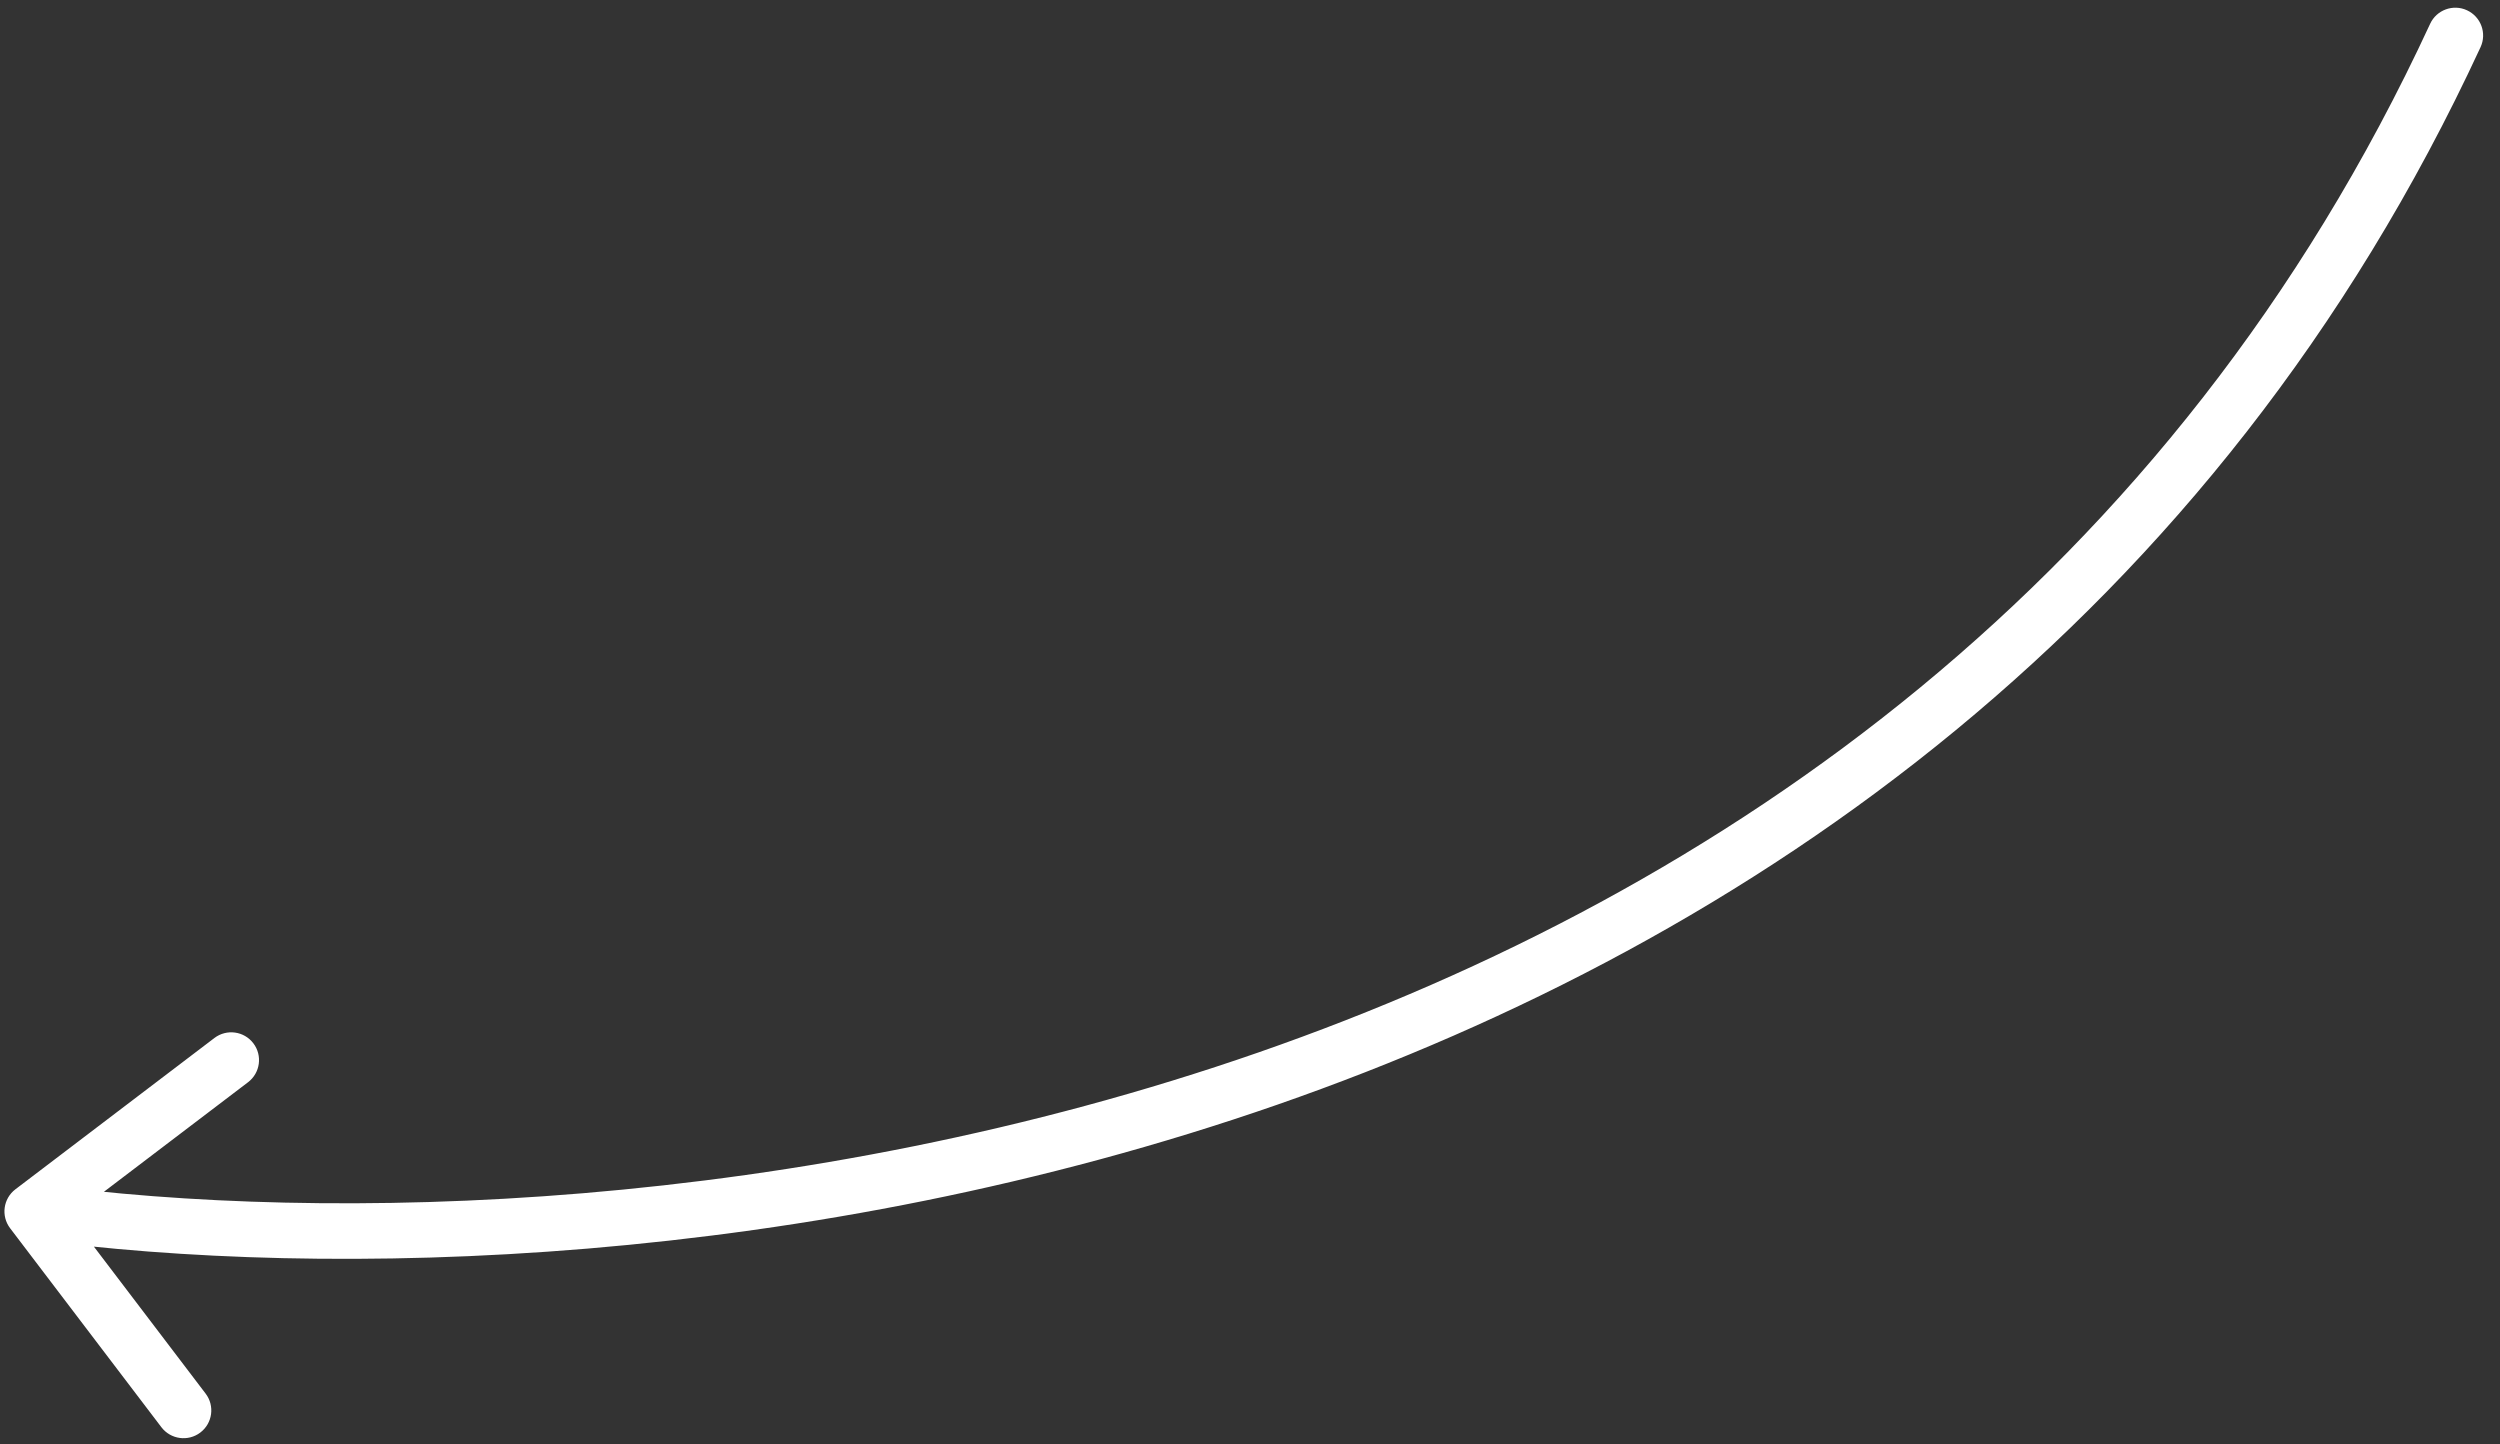 <svg width="135" height="78" viewBox="0 0 135 78" fill="none" xmlns="http://www.w3.org/2000/svg">
<rect x="0" y="0" width="135" height="78" fill="#333333" stroke="none"/>
<path d="M0.832 64.222C0.173 64.723 0.045 65.664 0.546 66.324L8.716 77.071C9.218 77.73 10.159 77.858 10.818 77.357C11.478 76.856 11.606 75.915 11.104 75.255L3.842 65.702L13.395 58.44C14.055 57.938 14.183 56.997 13.681 56.338C13.18 55.678 12.239 55.55 11.579 56.051L0.832 64.222ZM133.95 2.546C134.298 1.794 133.97 0.903 133.218 0.555C132.467 0.207 131.575 0.534 131.227 1.286L133.95 2.546ZM1.538 66.902C17.644 69.096 43.516 68.512 68.963 59.657C94.441 50.792 119.574 33.602 133.95 2.546L131.227 1.286C117.274 31.43 92.889 48.156 67.978 56.824C43.036 65.503 17.649 66.069 1.943 63.929L1.538 66.902Z" fill="white"/>
</svg>
